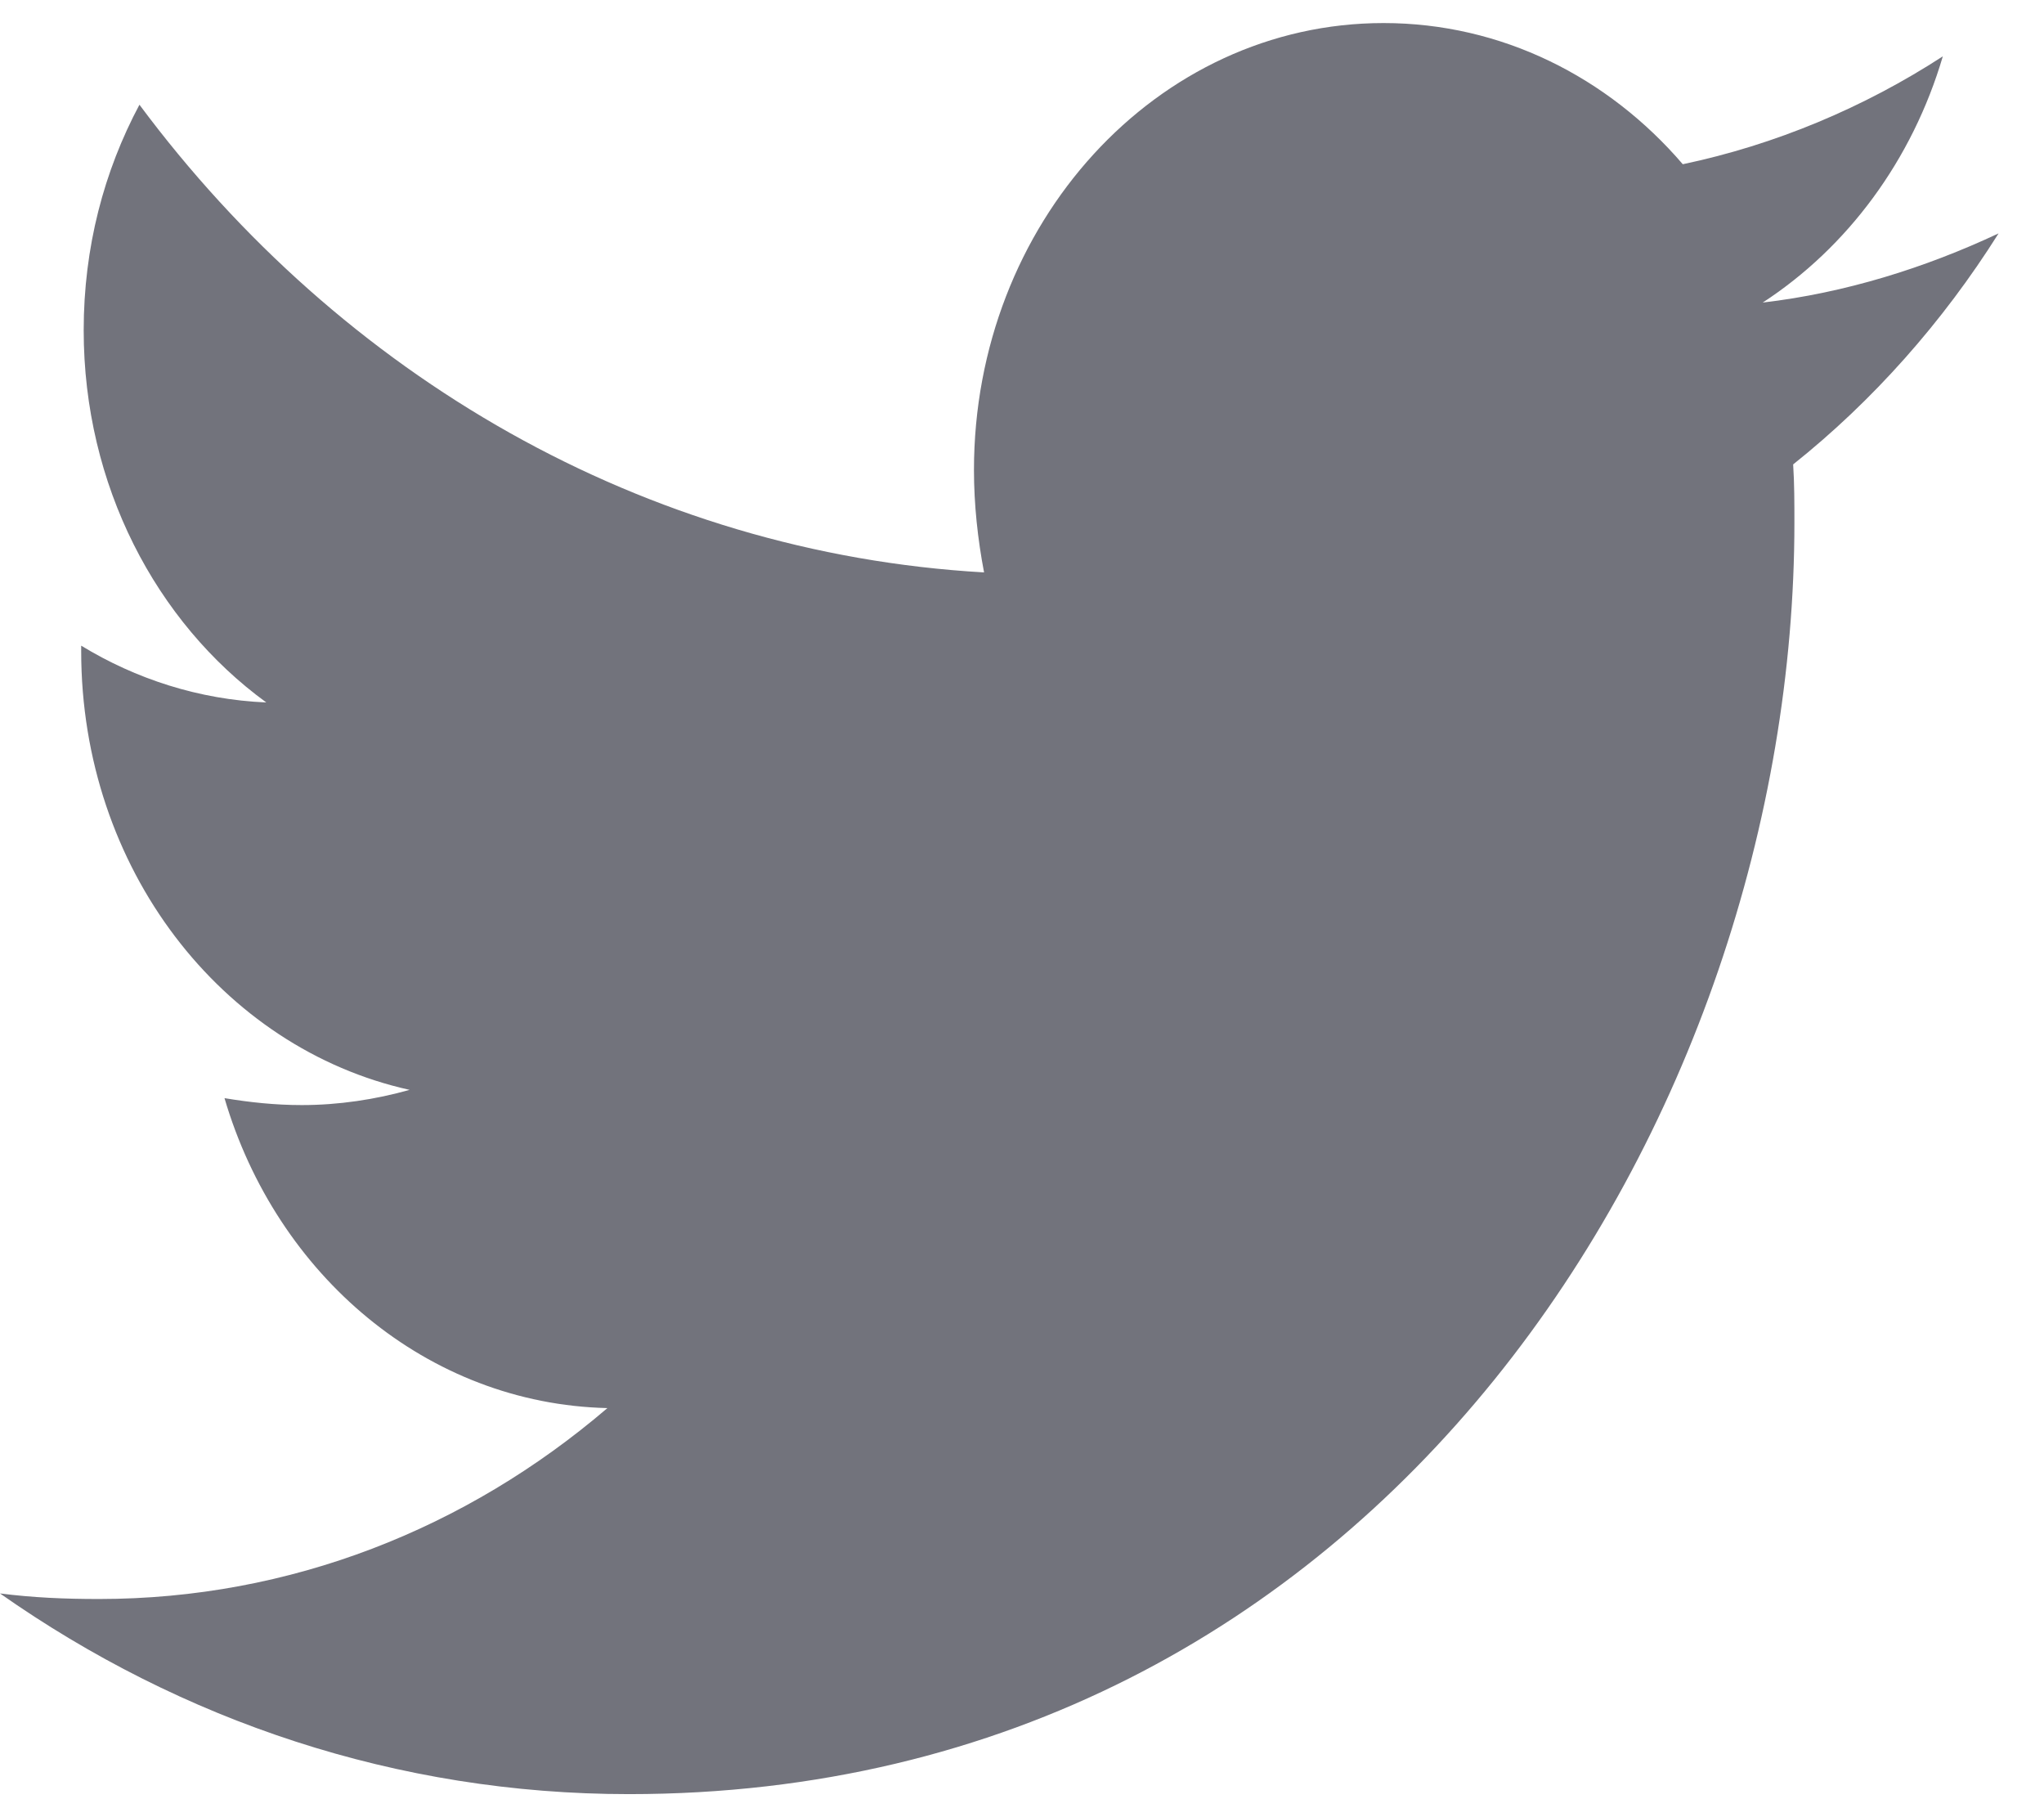 <svg width="18" height="16" viewBox="0 0 18 16" fill="none" xmlns="http://www.w3.org/2000/svg">
<path d="M15.791 4.089C15.802 4.26 15.802 4.431 15.802 4.601C15.802 9.803 12.173 15.797 5.539 15.797C3.495 15.797 1.597 15.151 0 14.03C0.29 14.067 0.57 14.079 0.871 14.079C2.557 14.079 4.11 13.458 5.349 12.398C3.763 12.361 2.435 11.229 1.977 9.669C2.2 9.706 2.423 9.73 2.658 9.73C2.982 9.73 3.306 9.681 3.607 9.596C1.954 9.23 0.715 7.647 0.715 5.734V5.685C1.195 5.978 1.753 6.16 2.345 6.185C1.374 5.478 0.737 4.272 0.737 2.908C0.737 2.177 0.916 1.507 1.228 0.922C3.004 3.31 5.673 4.869 8.666 5.04C8.61 4.747 8.577 4.443 8.577 4.138C8.577 1.97 10.185 0.203 12.184 0.203C13.222 0.203 14.16 0.678 14.819 1.446C15.634 1.275 16.416 0.946 17.109 0.496C16.84 1.409 16.271 2.177 15.523 2.664C16.249 2.579 16.952 2.359 17.6 2.055C17.109 2.835 16.494 3.529 15.791 4.089V4.089Z" fill="#72737C"/>
</svg>
